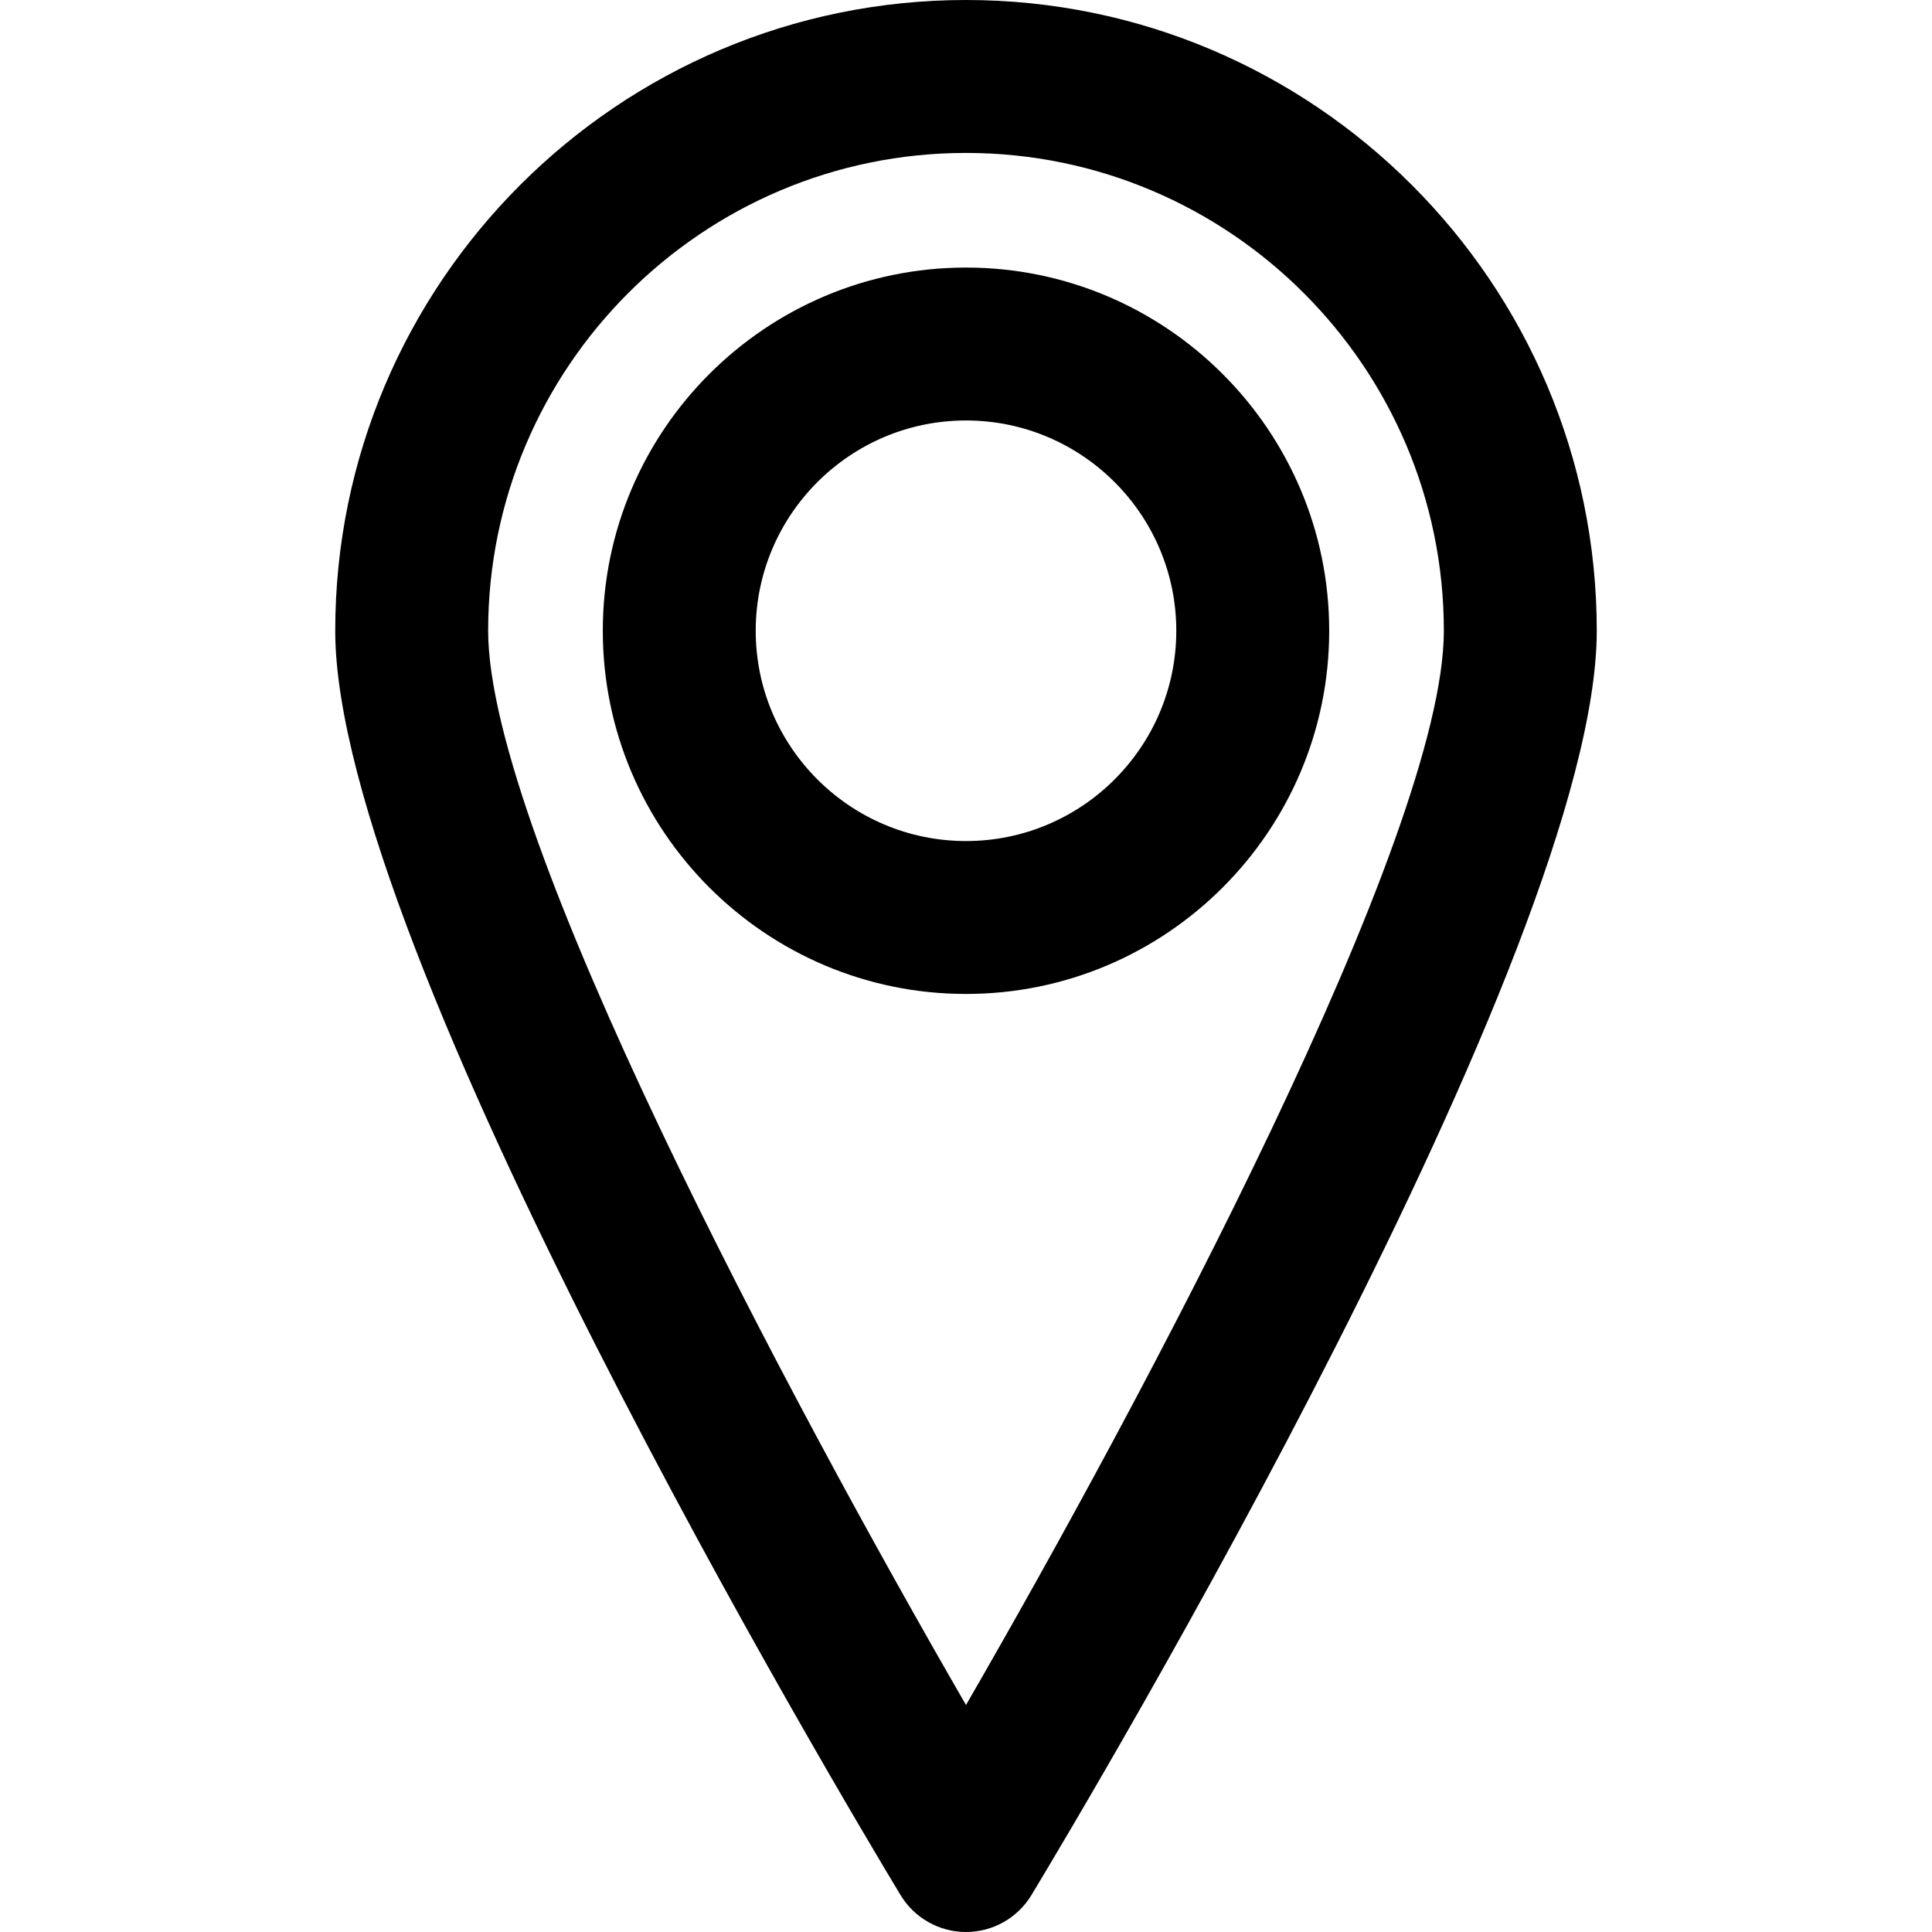 <?xml version="1.0" encoding="iso-8859-1"?>
<!-- Generator: Adobe Illustrator 16.0.0, SVG Export Plug-In . SVG Version: 6.00 Build 0)  -->
<!DOCTYPE svg PUBLIC "-//W3C//DTD SVG 1.1//EN" "http://www.w3.org/Graphics/SVG/1.1/DTD/svg11.dtd">
<svg version="1.1" id="Capa_1" xmlns="http://www.w3.org/2000/svg" xmlns:xlink="http://www.w3.org/1999/xlink" x="0px" y="0px"
	 width="384.25px" height="384.25px" viewBox="0 0 384.25 384.25" style="enable-background:new 0 0 384.25 384.25;"
	 xml:space="preserve">
<g>
	<g>
		<path d="M192.125,0C122.955,0,66.674,56.279,66.674,125.449c0,63.29,100.927,232.376,112.427,251.451
			c2.757,4.557,7.694,7.35,13.024,7.35s10.267-2.793,13.021-7.35c11.504-19.074,112.43-188.161,112.43-251.451
			C317.576,56.28,261.295,0,192.125,0z M192.125,339.1c-35.029-60.594-95.039-172.887-95.039-213.649
			c0-52.404,42.635-95.035,95.039-95.035c52.404,0,95.039,42.631,95.039,95.035C287.164,166.198,227.154,278.498,192.125,339.1z"/>
		<path d="M192.125,53.214c-39.835,0-72.236,32.403-72.236,72.235c0,39.836,32.401,72.236,72.236,72.236
			c39.832,0,72.236-32.4,72.236-72.236C264.361,85.618,231.957,53.214,192.125,53.214z M192.125,167.274
			c-23.062,0-41.824-18.762-41.824-41.824c0-23.06,18.762-41.824,41.824-41.824c23.06,0,41.824,18.765,41.824,41.824
			C233.949,148.512,215.186,167.274,192.125,167.274z"/>
	</g>
</g>
<g>
</g>
<g>
</g>
<g>
</g>
<g>
</g>
<g>
</g>
<g>
</g>
<g>
</g>
<g>
</g>
<g>
</g>
<g>
</g>
<g>
</g>
<g>
</g>
<g>
</g>
<g>
</g>
<g>
</g>
</svg>
